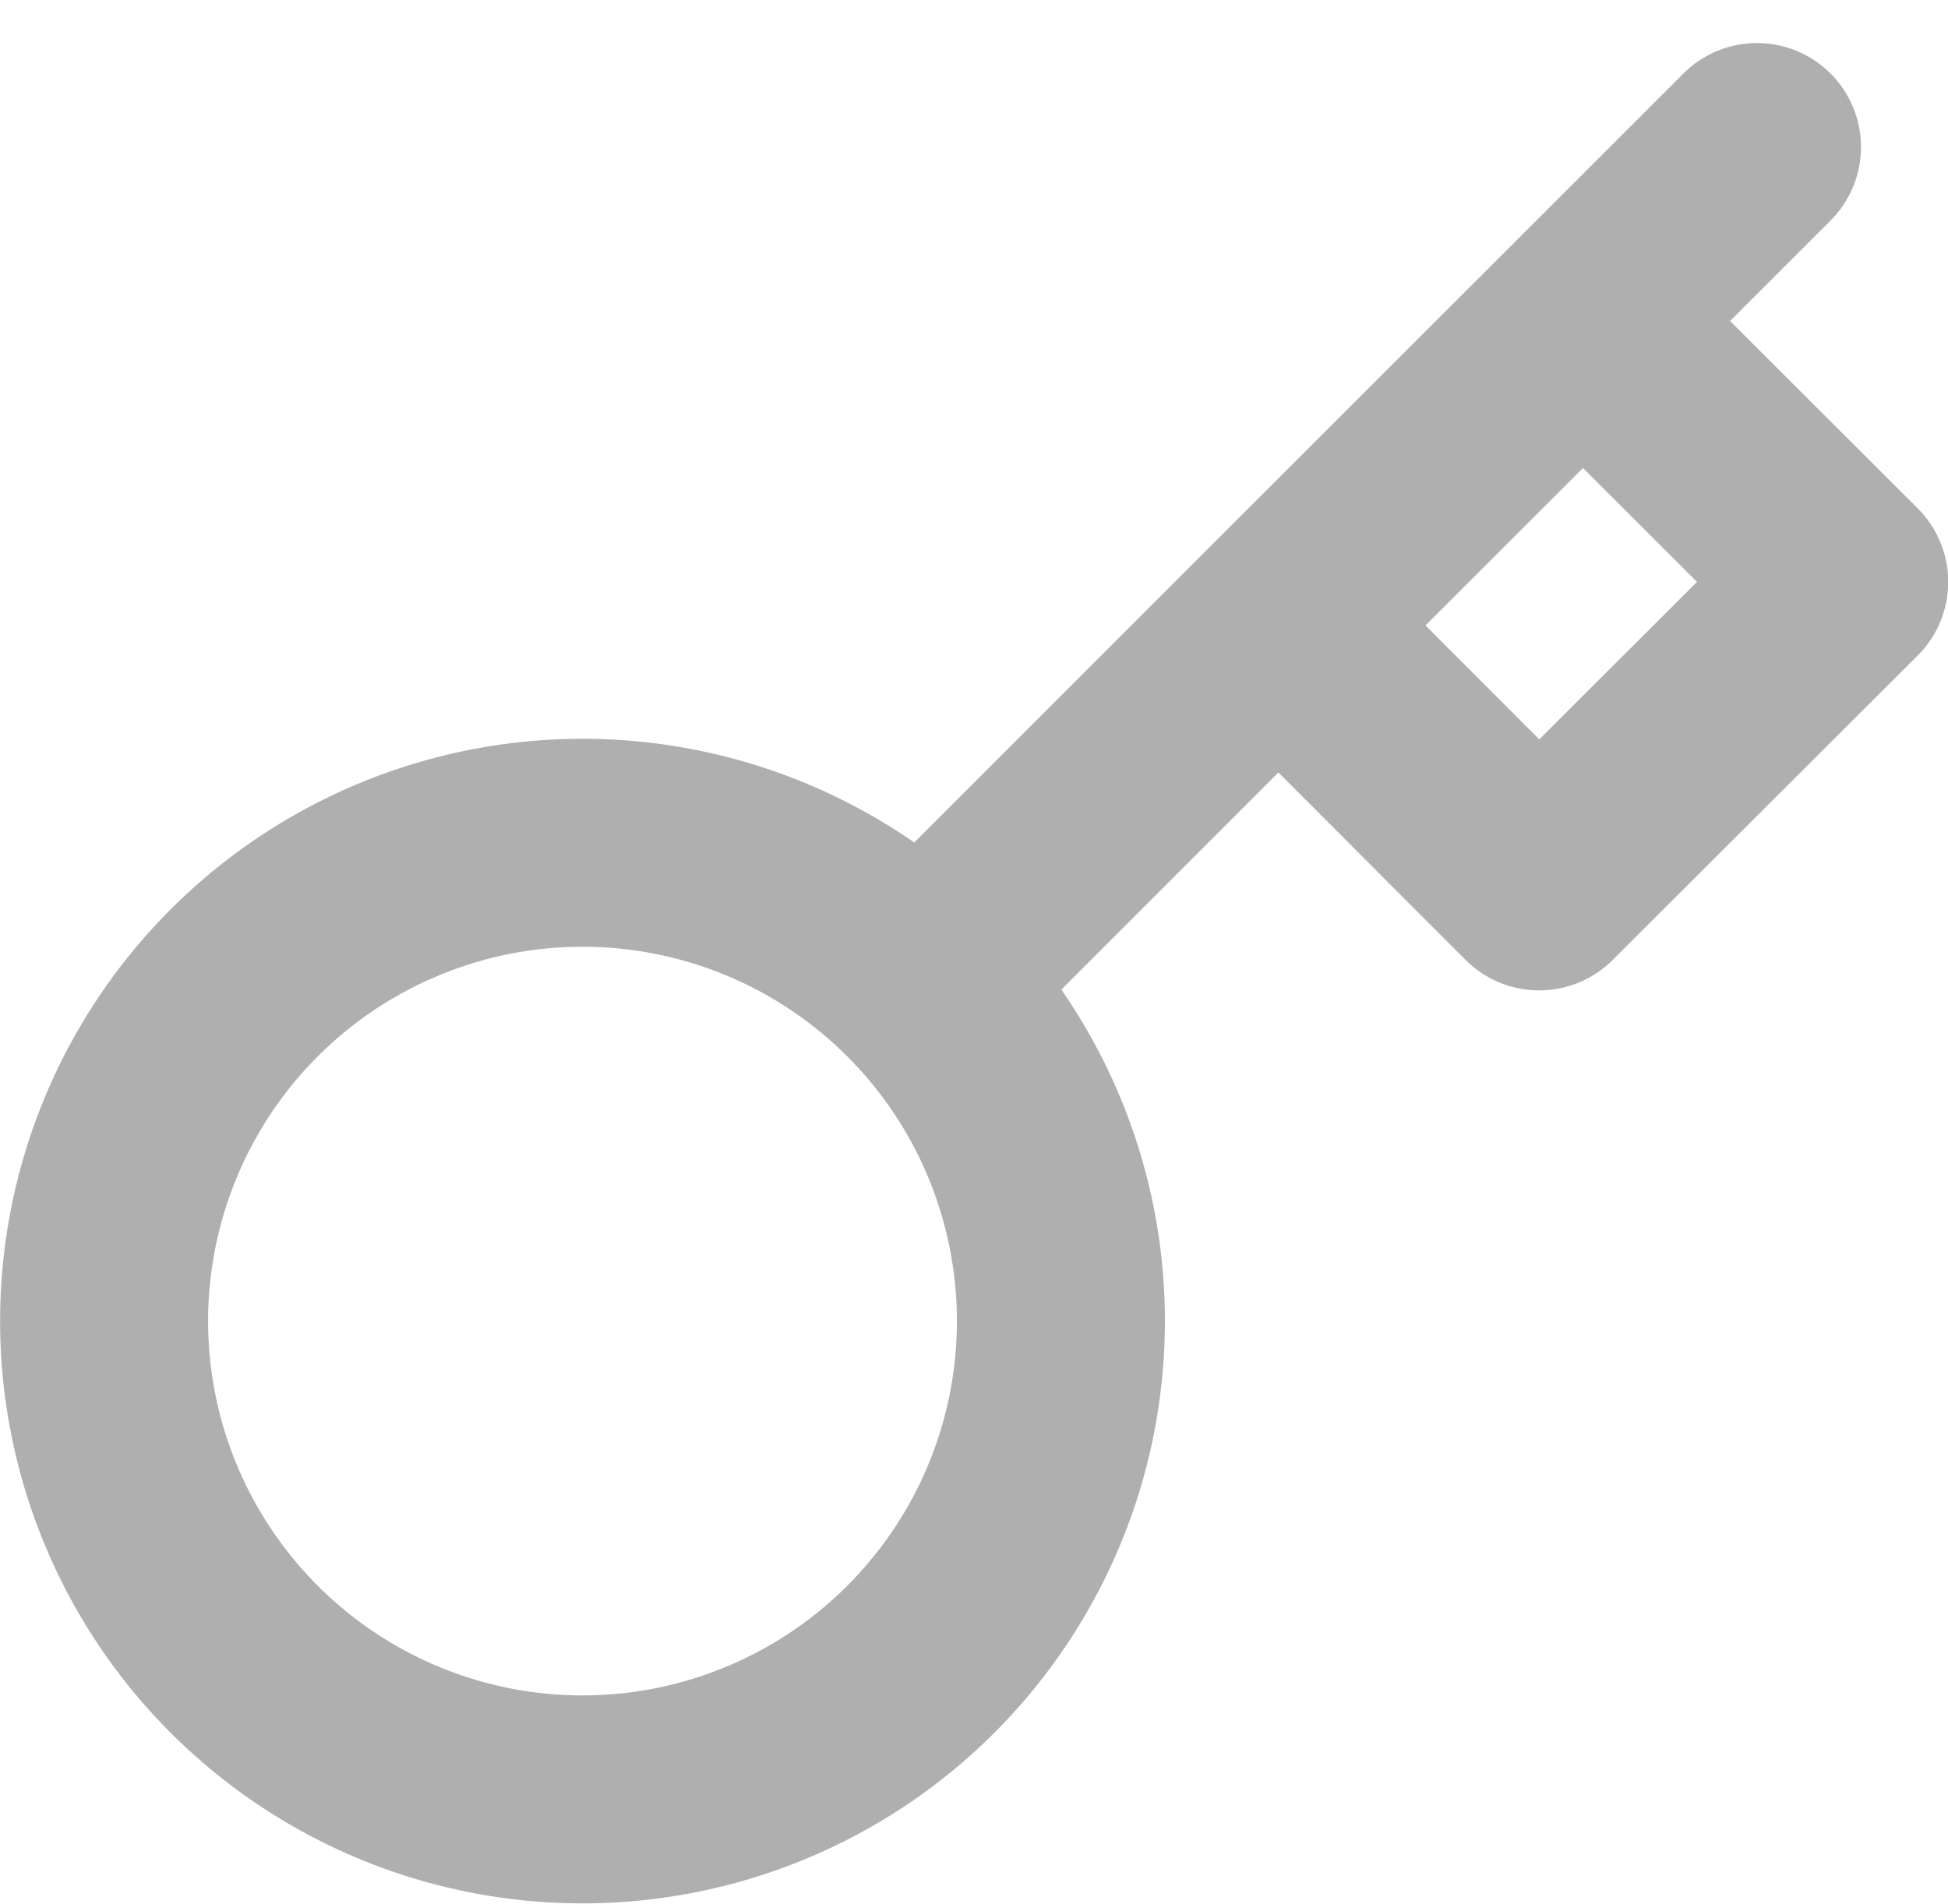 <svg xmlns="http://www.w3.org/2000/svg" width="28.096" height="27.462" viewBox="0 0 28.096 27.462">
  <path id="Icon_feather-key" data-name="Icon feather-key" d="M26.842,3l-2.51,2.51m-9.549,9.549a6.9,6.9,0,1,1-9.761,0,6.9,6.9,0,0,1,9.761,0Zm0,0L19.94,9.9m0,0L23.7,13.666,28.1,9.274,24.332,5.51M19.94,9.9,24.332,5.51" transform="translate(-1.501 -0.879)" fill="none" stroke="#afafaf" stroke-linecap="round" stroke-linejoin="round" stroke-width="3"/>
</svg>
